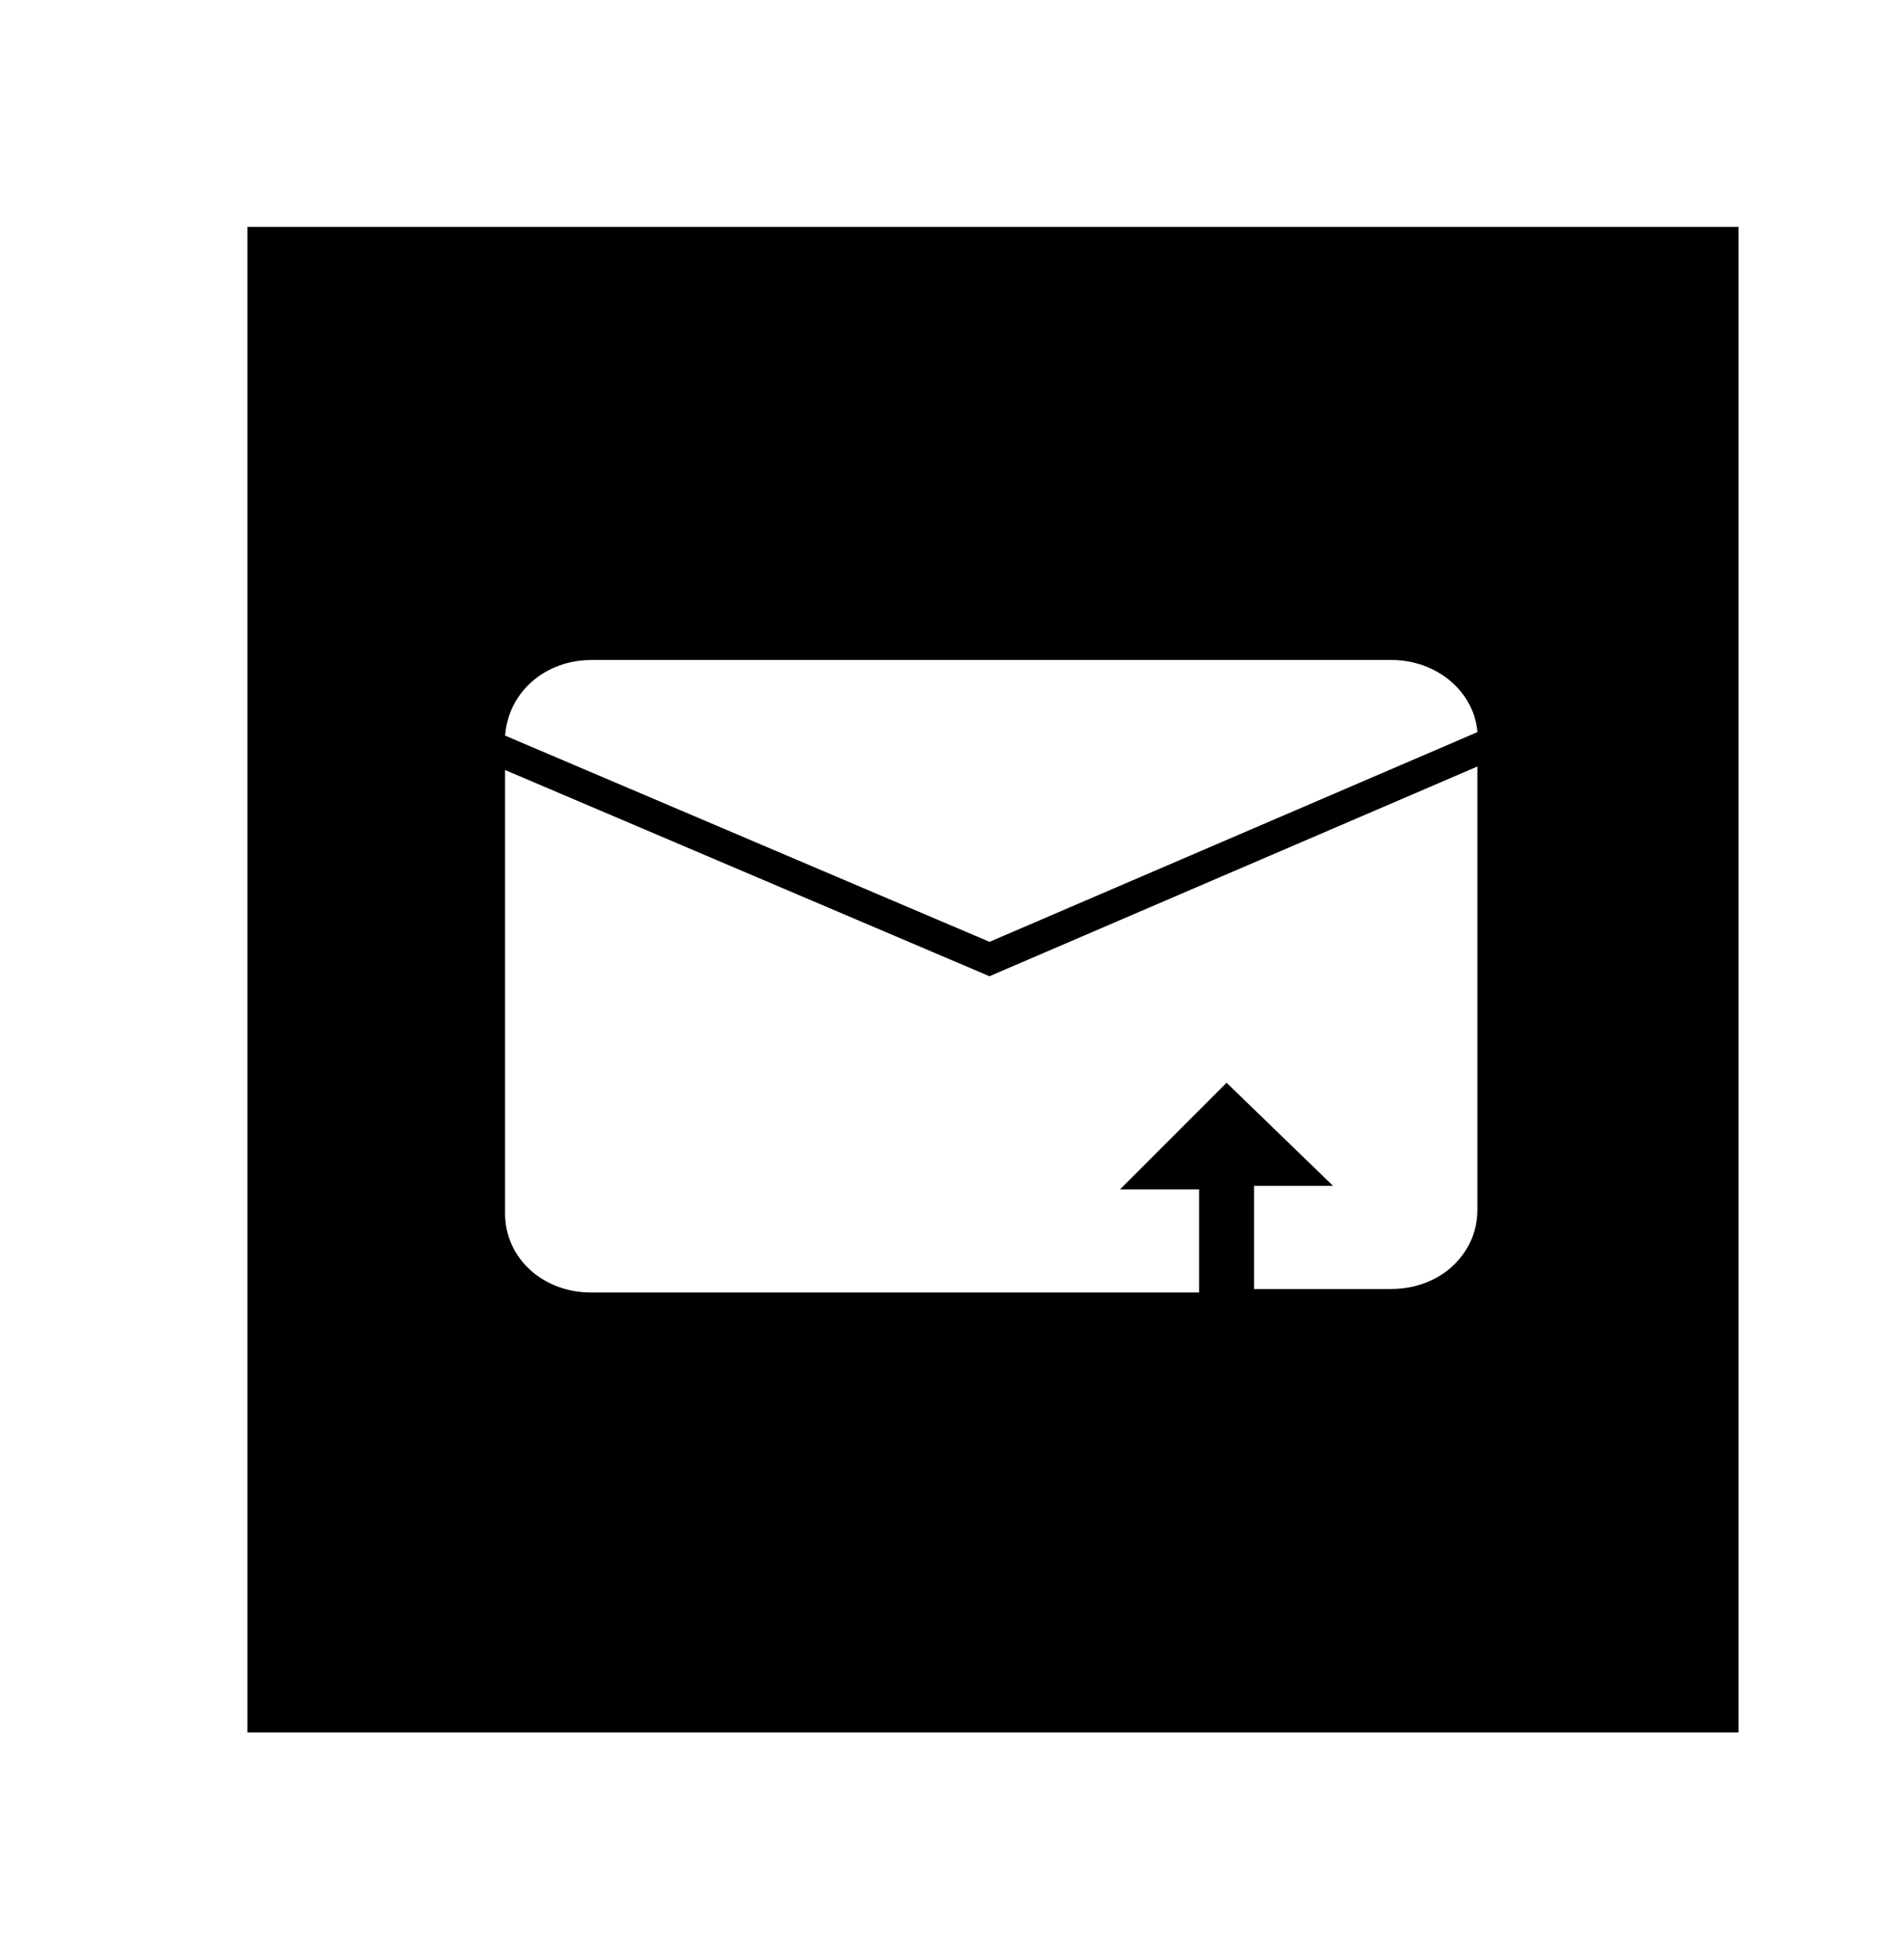 <?xml version="1.0" encoding="utf-8"?>
<!-- Generated by IcoMoon.io -->
<!DOCTYPE svg PUBLIC "-//W3C//DTD SVG 1.1//EN" "http://www.w3.org/Graphics/SVG/1.1/DTD/svg11.dtd">
<svg version="1.1" xmlns="http://www.w3.org/2000/svg" xmlns:xlink="http://www.w3.org/1999/xlink" width="35" height="36" viewBox="0 0 35 36">
<g>
</g>
	<path d="M31.958 31.768v-27.6h-27.411v27.663h27.411zM22.547 19.895l-1.958 1.958h1.453v1.895h-11.179c-0.884 0-1.579-0.632-1.579-1.453v-8.147l8.905 3.789 8.968-3.853v8.147c0 0.821-0.695 1.453-1.579 1.453h-2.526v-1.895h1.453l-1.958-1.895zM10.863 12.126h14.716c0.821 0 1.516 0.568 1.579 1.326l-8.968 3.853-8.905-3.789c0.063-0.821 0.758-1.389 1.579-1.389z" fill="#000000" />
</svg>
